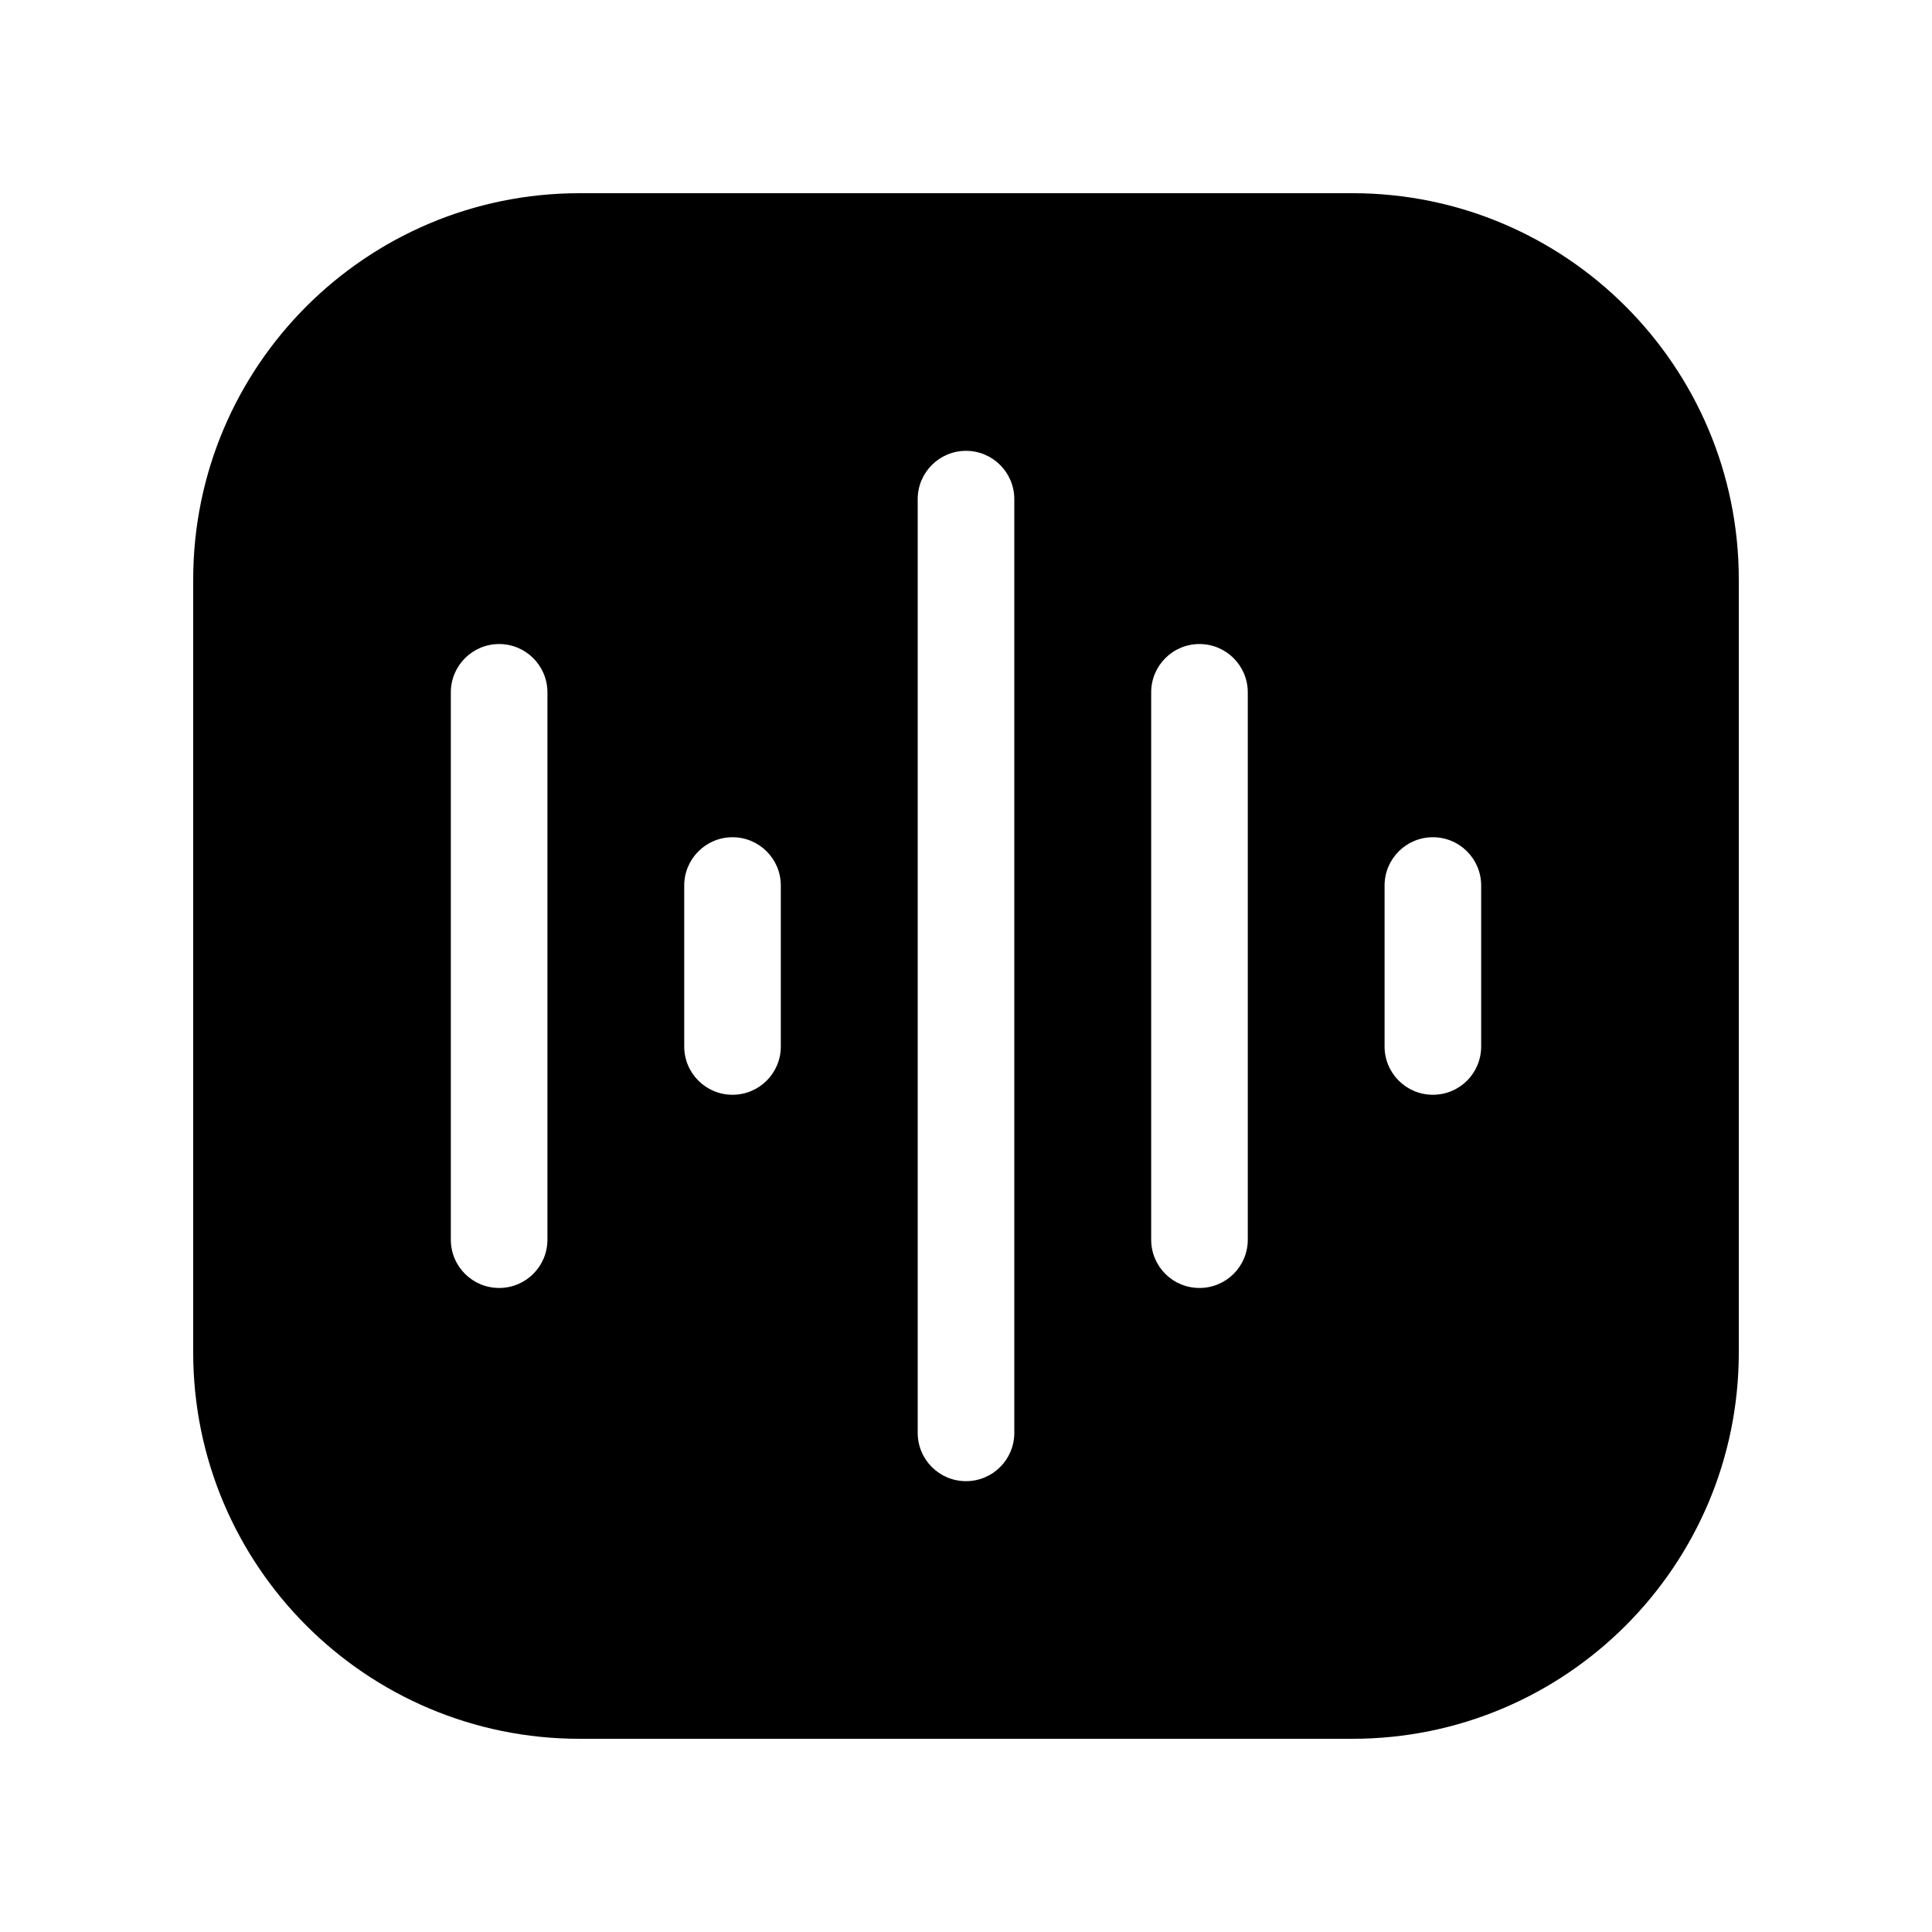 <svg width="20" height="20" viewBox="0 0 20 20" fill="currentColor" xmlns="http://www.w3.org/2000/svg"><path fill-rule="evenodd" clip-rule="evenodd" d="M14 2C16.209 2 18 3.791 18 6V14C18 16.209 16.209 18 14 18H6C3.791 18 2 16.209 2 14V6C2 3.791 3.791 2 6 2H14ZM10 4.667C9.724 4.667 9.5 4.891 9.5 5.167V14.833C9.5 15.11 9.724 15.333 10 15.333C10.276 15.333 10.5 15.11 10.5 14.833V5.167C10.5 4.891 10.276 4.667 10 4.667ZM5.167 6.667C4.891 6.667 4.667 6.891 4.667 7.167V12.833C4.667 13.11 4.891 13.333 5.167 13.333C5.443 13.333 5.667 13.11 5.667 12.833V7.167C5.667 6.891 5.443 6.667 5.167 6.667ZM12.417 6.667C12.14 6.667 11.917 6.891 11.917 7.167V12.833C11.917 13.11 12.14 13.333 12.417 13.333C12.693 13.333 12.917 13.11 12.917 12.833V7.167C12.917 6.891 12.693 6.667 12.417 6.667ZM7.583 8.667C7.307 8.667 7.083 8.891 7.083 9.167V10.833C7.083 11.11 7.307 11.333 7.583 11.333C7.859 11.333 8.083 11.11 8.083 10.833V9.167C8.083 8.891 7.859 8.667 7.583 8.667ZM14.833 8.667C14.557 8.667 14.333 8.891 14.333 9.167V10.833C14.333 11.11 14.557 11.333 14.833 11.333C15.11 11.333 15.333 11.11 15.333 10.833V9.167C15.333 8.891 15.11 8.667 14.833 8.667Z"/></svg>